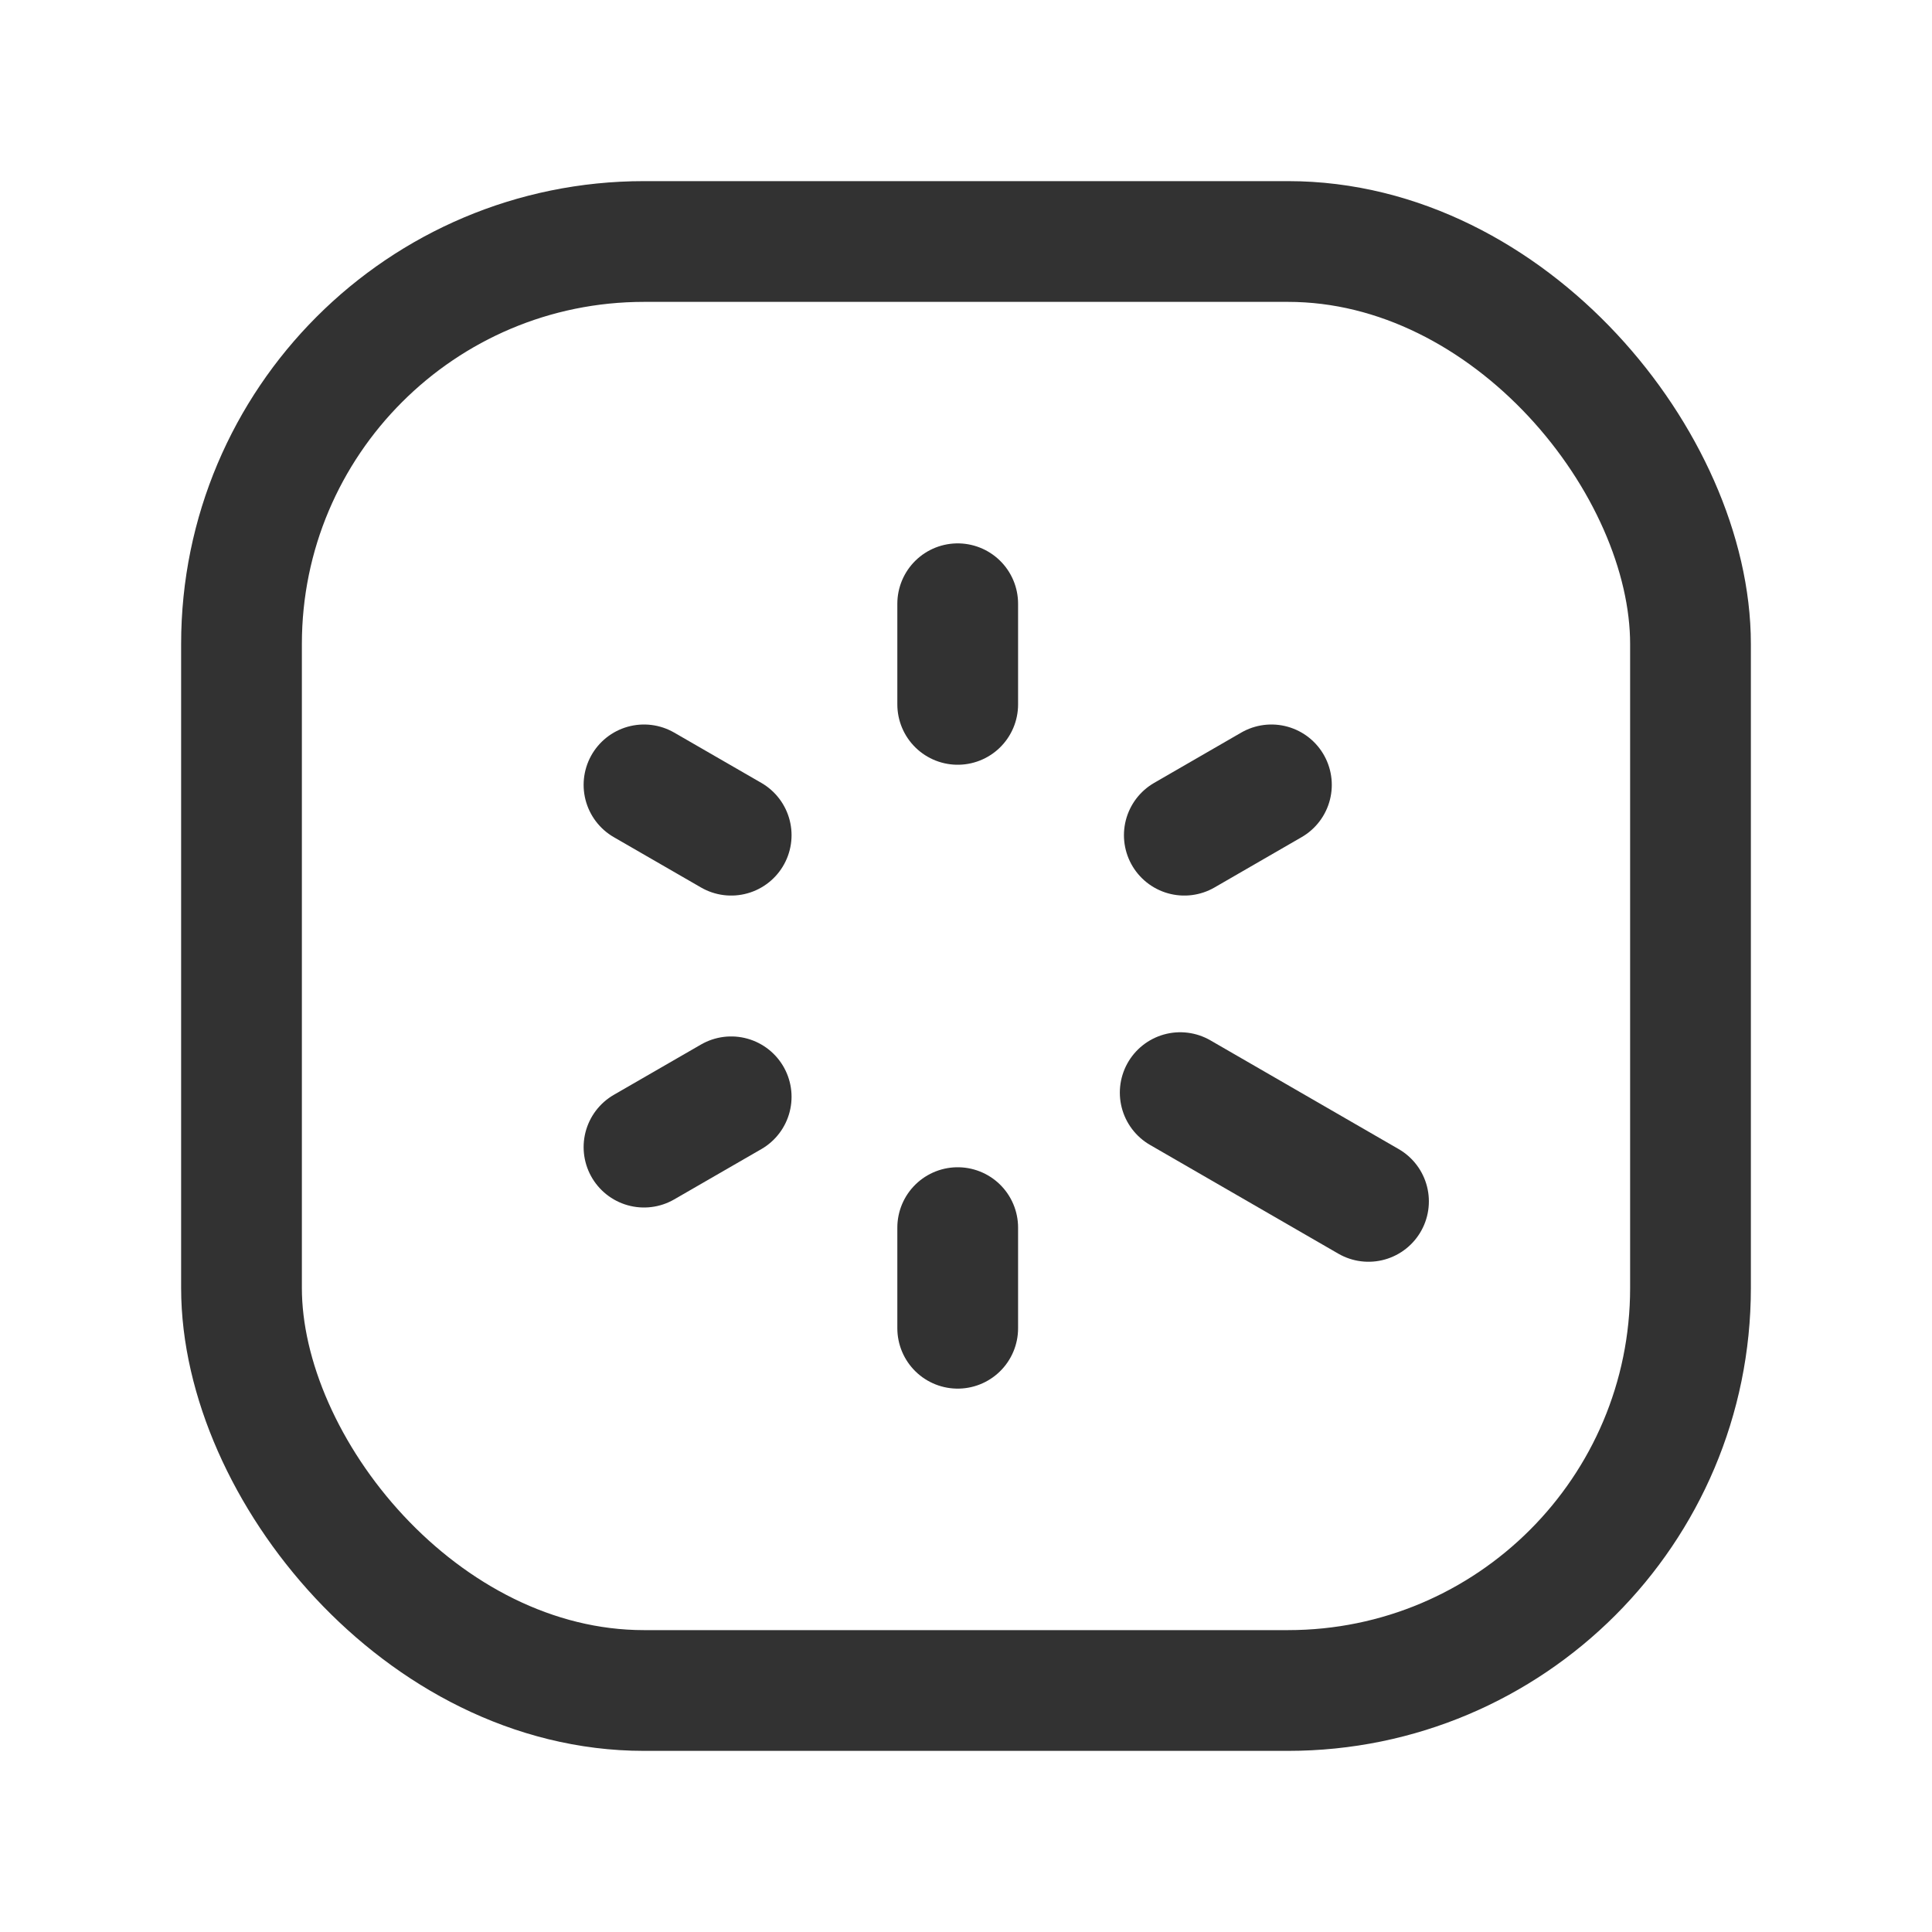 <svg id="Layer_3" data-name="Layer 3" xmlns="http://www.w3.org/2000/svg" viewBox="0 0 24 24"><line x1="17" y1="14.924" x2="14.661" y2="13.573" fill="none" stroke="#323232" stroke-linecap="round" stroke-linejoin="round" stroke-width="1.5"/><line x1="11.897" y1="7.5" x2="11.897" y2="8.75" fill="none" stroke="#323232" stroke-linecap="round" stroke-linejoin="round" stroke-width="1.5"/><line x1="11.897" y1="15.25" x2="11.897" y2="16.5" fill="none" stroke="#323232" stroke-linecap="round" stroke-linejoin="round" stroke-width="1.5"/><line x1="8" y1="9.75" x2="9.083" y2="10.375" fill="none" stroke="#323232" stroke-linecap="round" stroke-linejoin="round" stroke-width="1.5"/><line x1="8" y1="14.25" x2="9.083" y2="13.625" fill="none" stroke="#323232" stroke-linecap="round" stroke-linejoin="round" stroke-width="1.5"/><line x1="14.712" y1="10.375" x2="15.794" y2="9.75" fill="none" stroke="#323232" stroke-linecap="round" stroke-linejoin="round" stroke-width="1.5"/><rect x="3" y="3" width="18" height="18" rx="5" stroke-width="1.5" stroke="#323232" stroke-linecap="round" stroke-linejoin="round" fill="none"/><path d="M0,0H24V24H0Z" fill="none"/><path d="M0,0H24V24H0Z" fill="none"/></svg>